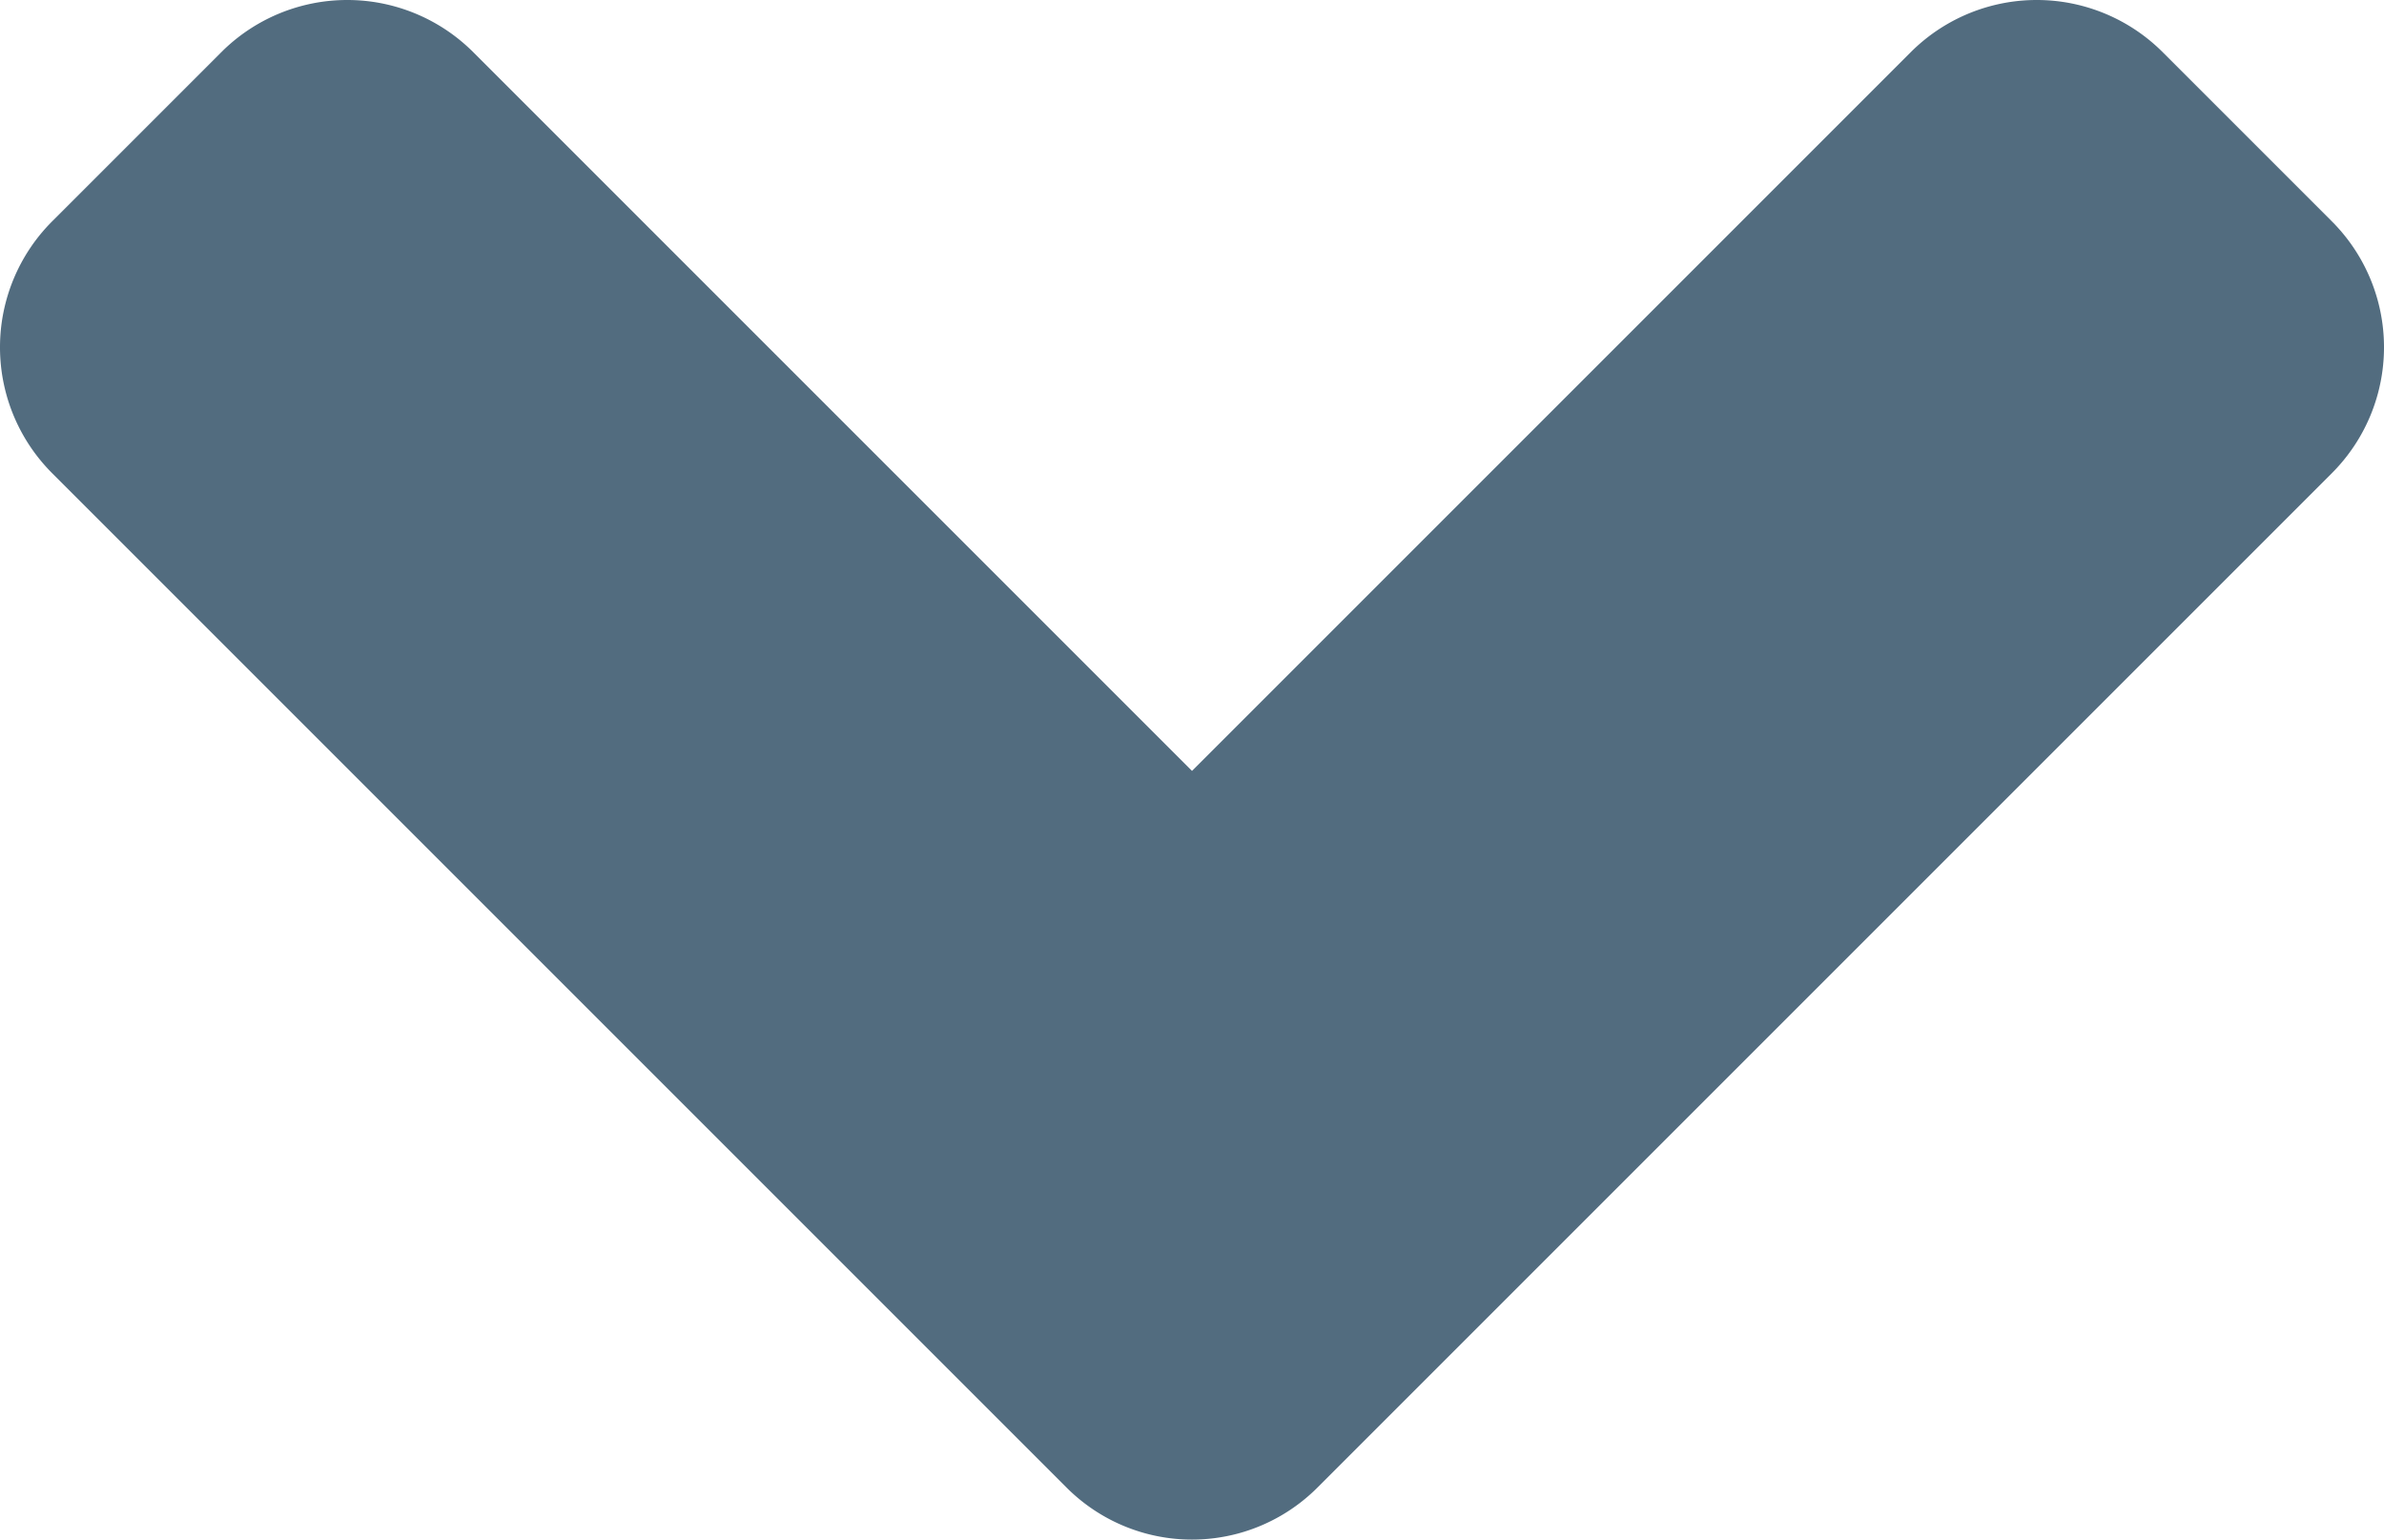 <svg xmlns="http://www.w3.org/2000/svg" width="319.899" height="206.6" viewBox="0 0 319.899 206.6"><path d="M143,352.3,7,216.3a23.9,23.9,0,0,1,0-33.9l22.6-22.6a23.9,23.9,0,0,1,33.9,0l96.4,96.4,96.4-96.4a23.9,23.9,0,0,1,33.9,0l22.6,22.6a23.9,23.9,0,0,1,0,33.9l-136,136a23.781,23.781,0,0,1-33.8,0Z" transform="translate(0.05 -152.75)" fill="#526c7f"/></svg>